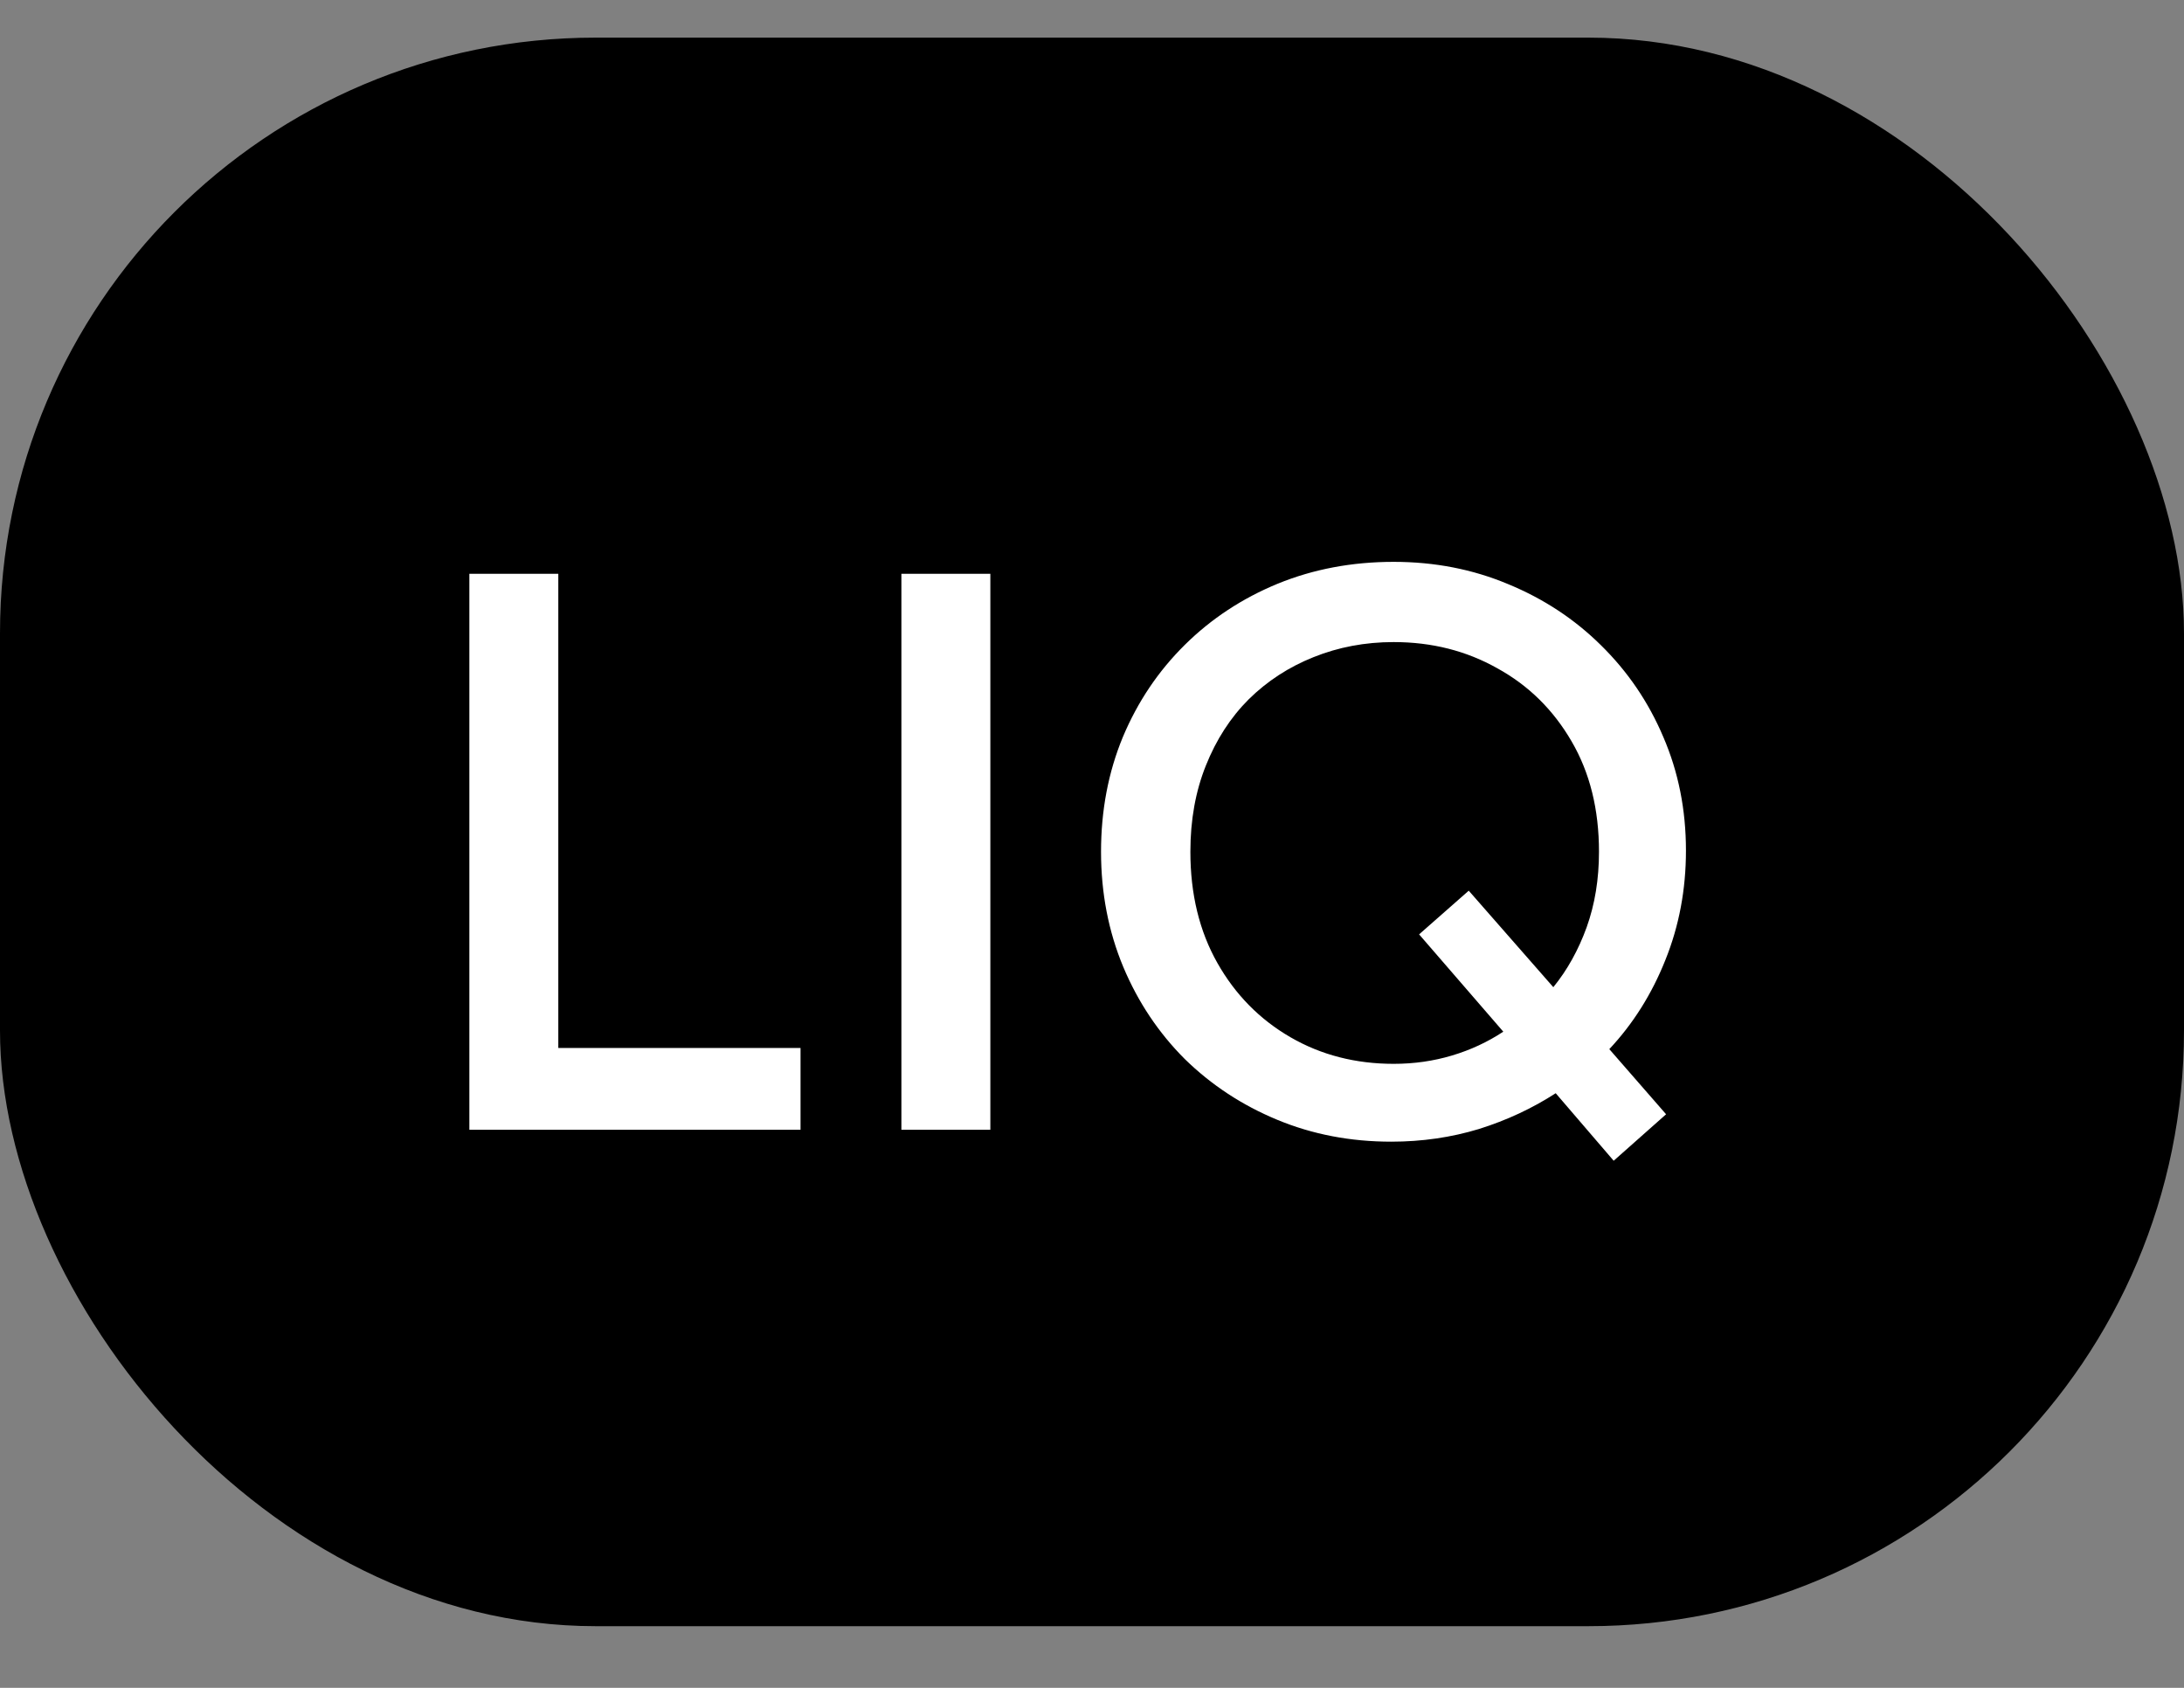 <svg width="22" height="17" viewBox="0 0 22 17" fill="none" xmlns="http://www.w3.org/2000/svg">
<rect x="0" y="0" width="22" height="17" fill="#808080" stroke="none"/>
<rect y="0.379" width="22" height="16" rx="6" fill="black"/>
<path d="M4.728 11.379V5.779H5.624V10.555H8.064V11.379H4.728ZM9.08 11.379V5.779H9.976V11.379H9.08ZM16.255 11.691L15.671 11.011C15.436 11.163 15.179 11.283 14.899 11.371C14.619 11.456 14.324 11.499 14.015 11.499C13.604 11.499 13.222 11.426 12.867 11.279C12.512 11.132 12.202 10.928 11.935 10.667C11.671 10.403 11.464 10.094 11.315 9.739C11.166 9.382 11.091 8.995 11.091 8.579C11.091 8.163 11.164 7.778 11.311 7.423C11.46 7.068 11.668 6.759 11.935 6.495C12.202 6.231 12.514 6.026 12.871 5.879C13.231 5.732 13.62 5.659 14.039 5.659C14.452 5.659 14.836 5.734 15.191 5.883C15.548 6.03 15.86 6.235 16.127 6.499C16.396 6.763 16.606 7.071 16.755 7.423C16.907 7.775 16.983 8.156 16.983 8.567C16.983 8.959 16.914 9.327 16.775 9.671C16.639 10.012 16.451 10.311 16.211 10.567L16.783 11.223L16.255 11.691ZM14.039 10.715C14.244 10.715 14.44 10.687 14.627 10.631C14.814 10.575 14.986 10.495 15.143 10.391L14.295 9.411L14.795 8.971L15.647 9.943C15.788 9.77 15.9 9.568 15.983 9.339C16.066 9.107 16.107 8.854 16.107 8.579C16.107 8.152 16.015 7.782 15.831 7.467C15.647 7.15 15.398 6.904 15.083 6.731C14.771 6.555 14.423 6.467 14.039 6.467C13.751 6.467 13.482 6.518 13.231 6.619C12.983 6.718 12.766 6.859 12.579 7.043C12.395 7.227 12.251 7.45 12.147 7.711C12.043 7.97 11.991 8.259 11.991 8.579C11.991 9.006 12.082 9.379 12.263 9.699C12.444 10.019 12.69 10.268 12.999 10.447C13.308 10.626 13.655 10.715 14.039 10.715Z" fill="white"/>
</svg>
